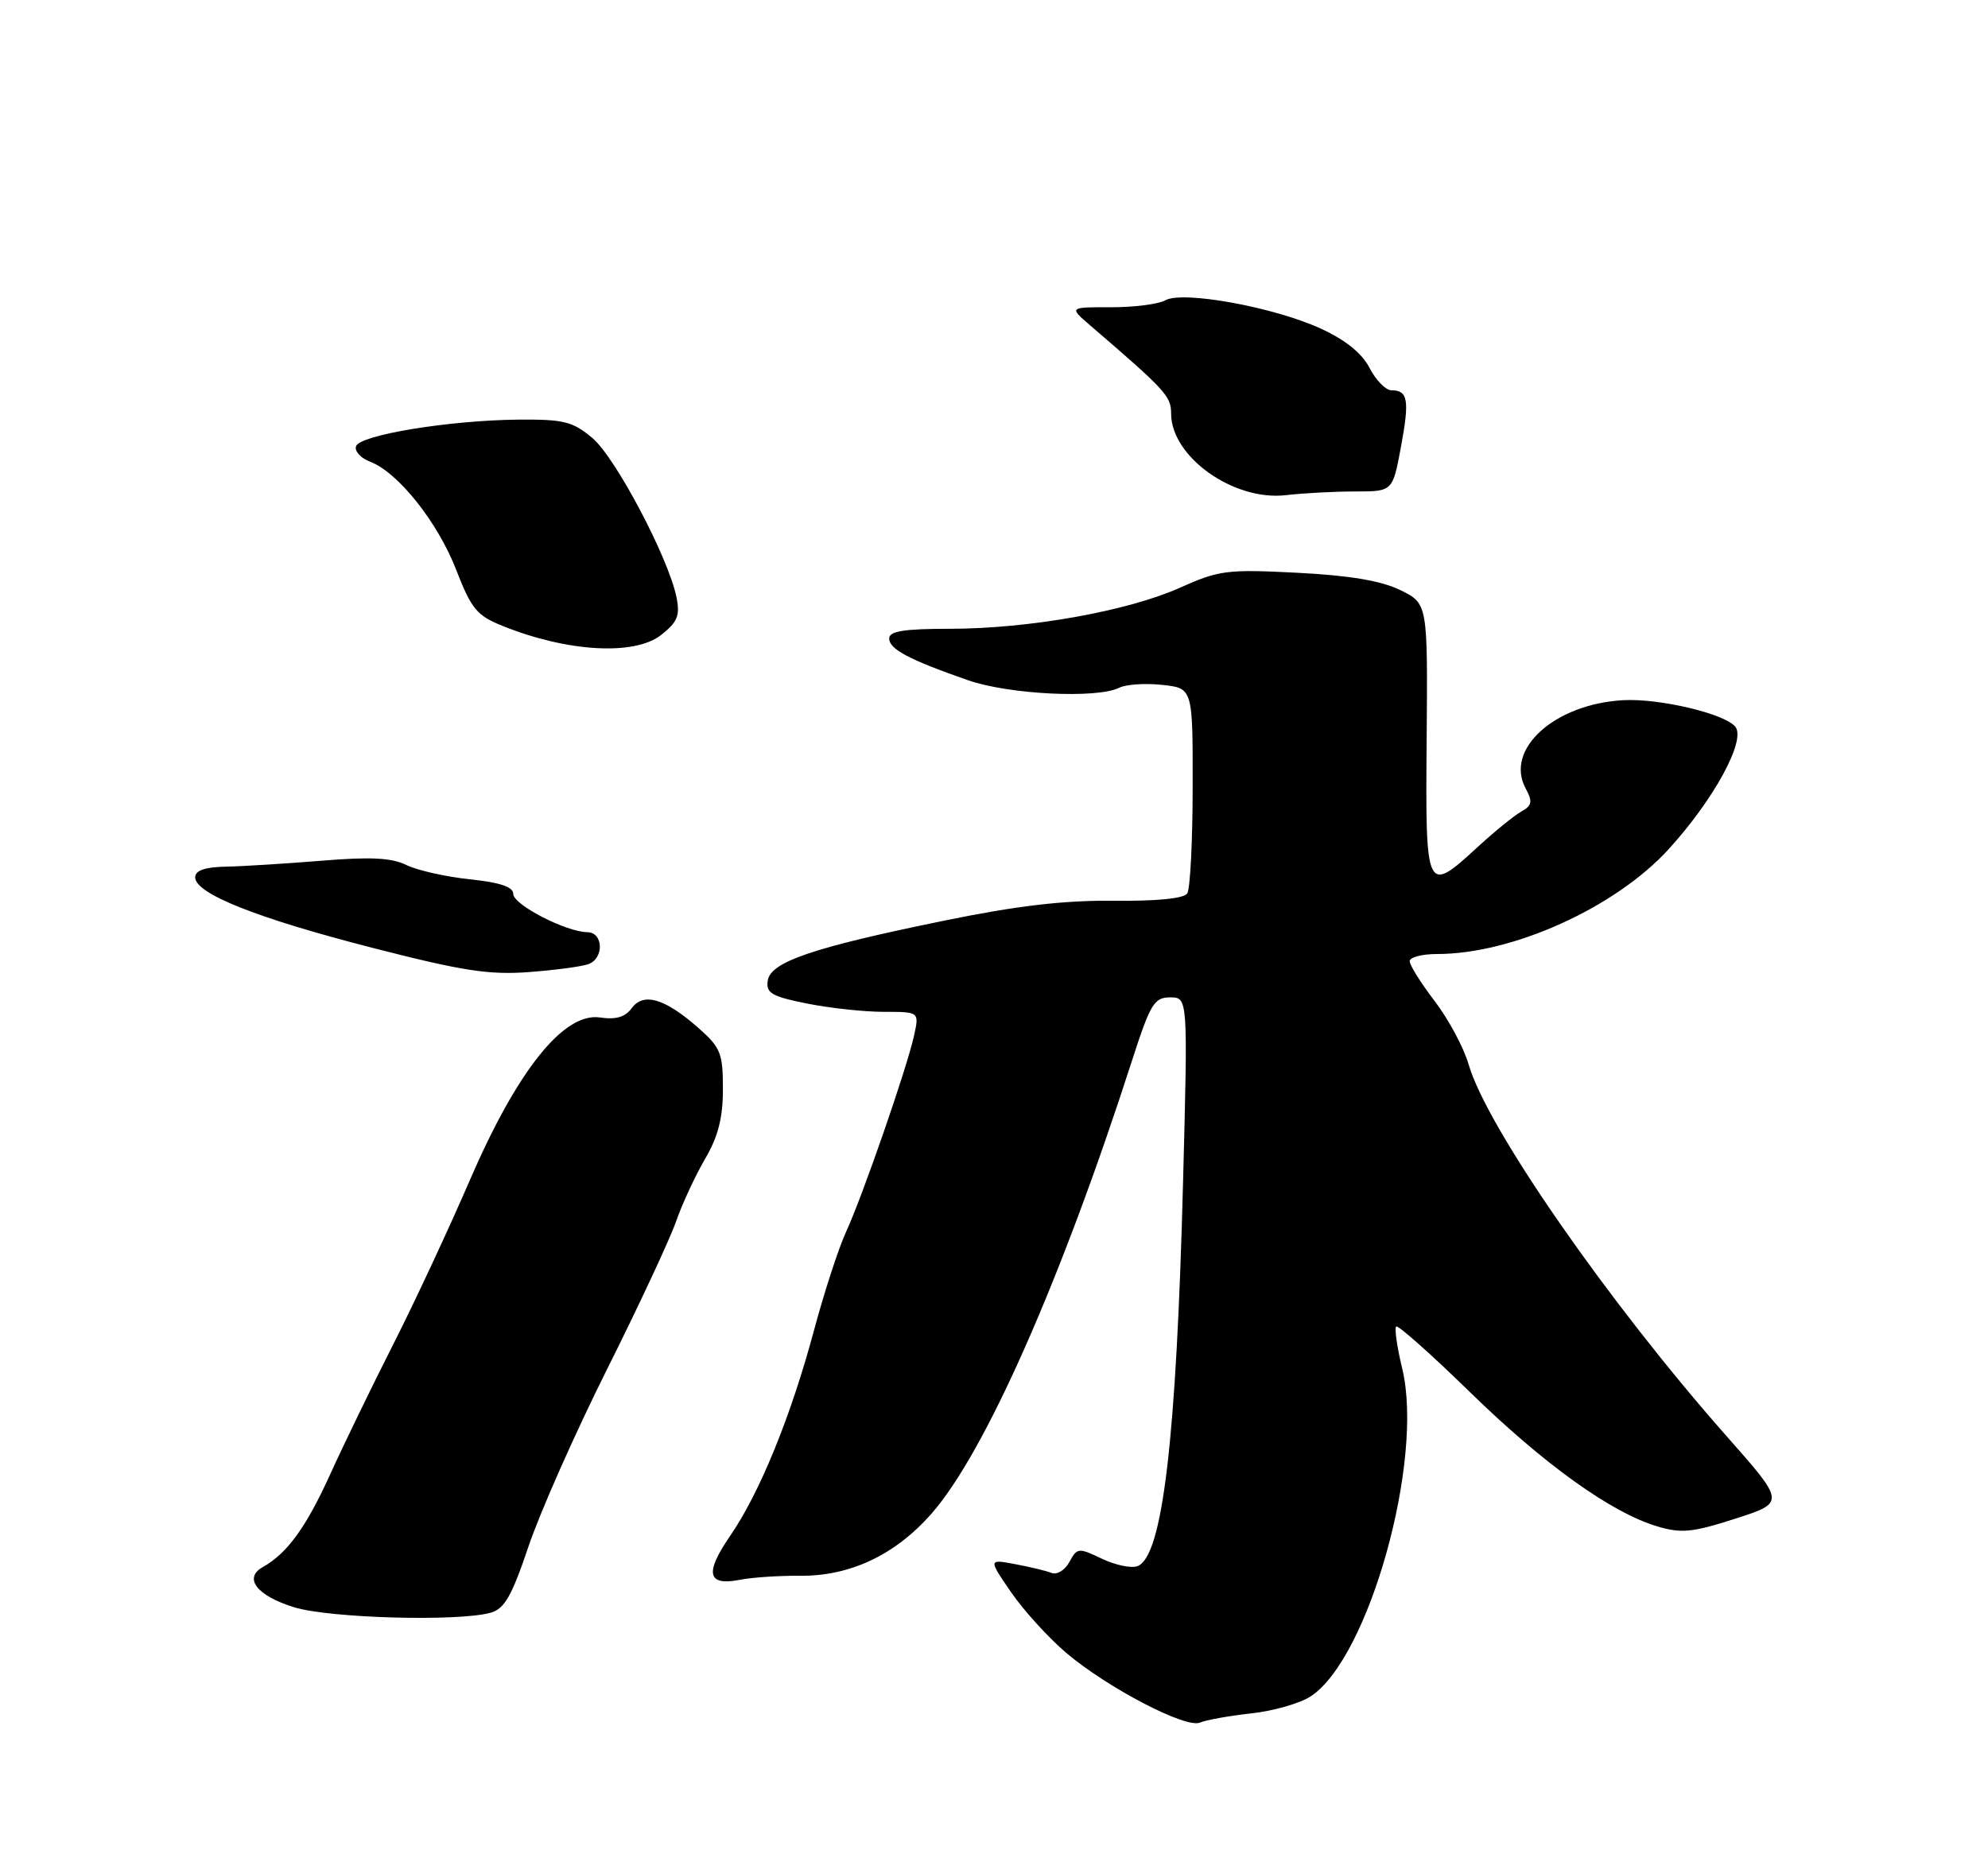 <?xml version="1.0" encoding="UTF-8" standalone="no"?>
<!DOCTYPE svg PUBLIC "-//W3C//DTD SVG 1.1//EN" "http://www.w3.org/Graphics/SVG/1.1/DTD/svg11.dtd" >
<svg xmlns="http://www.w3.org/2000/svg" xmlns:xlink="http://www.w3.org/1999/xlink" version="1.1" viewBox="0 0 275 256">
 <g >
 <path fill="currentColor"
d=" M 173.07 237.07 C 176.14 236.74 179.85 235.67 181.31 234.71 C 189.35 229.45 197.01 202.05 193.98 189.41 C 193.26 186.43 192.88 183.79 193.13 183.54 C 193.37 183.29 197.94 187.35 203.28 192.56 C 213.59 202.62 222.86 209.28 229.24 211.19 C 232.58 212.19 234.09 212.04 240.04 210.13 C 246.96 207.90 246.96 207.90 238.83 198.70 C 222.47 180.17 205.64 155.93 203.16 147.29 C 202.49 144.97 200.38 141.03 198.47 138.53 C 196.56 136.03 195.00 133.54 195.00 132.99 C 195.00 132.45 196.71 132.00 198.79 132.00 C 209.26 132.00 223.44 125.58 230.80 117.52 C 237.09 110.63 241.57 102.39 240.04 100.54 C 238.53 98.73 229.51 96.60 224.52 96.88 C 215.04 97.42 208.14 103.65 211.03 109.06 C 212.04 110.94 211.94 111.45 210.42 112.30 C 209.43 112.86 206.74 115.05 204.44 117.16 C 197.25 123.79 197.17 123.61 197.35 102.25 C 197.50 83.50 197.50 83.50 193.69 81.64 C 191.04 80.35 186.70 79.62 179.45 79.25 C 169.76 78.75 168.62 78.90 163.24 81.31 C 156.00 84.56 142.33 87.00 131.37 87.00 C 125.04 87.00 123.00 87.33 123.00 88.34 C 123.00 89.82 125.76 91.28 133.91 94.12 C 139.56 96.09 151.75 96.69 154.82 95.16 C 155.74 94.69 158.41 94.51 160.75 94.76 C 165.00 95.21 165.00 95.21 164.98 108.86 C 164.98 116.36 164.64 123.00 164.23 123.62 C 163.77 124.32 160.00 124.70 154.00 124.63 C 147.16 124.56 140.61 125.33 130.58 127.39 C 112.39 131.11 106.59 133.09 106.20 135.69 C 105.94 137.40 106.75 137.88 111.62 138.85 C 114.76 139.48 119.54 140.00 122.25 140.00 C 127.16 140.00 127.16 140.00 126.45 143.25 C 125.49 147.68 119.29 165.58 117.01 170.50 C 116.00 172.70 114.01 178.81 112.60 184.07 C 109.41 195.96 105.10 206.54 101.02 212.48 C 97.44 217.68 97.83 219.47 102.37 218.58 C 104.09 218.25 107.78 218.00 110.56 218.03 C 117.56 218.11 123.79 215.18 128.84 209.45 C 136.23 201.04 146.74 177.31 156.59 146.75 C 159.12 138.90 159.66 138.00 161.86 138.00 C 164.32 138.00 164.32 138.00 163.66 163.25 C 162.74 199.13 160.82 215.36 157.36 216.69 C 156.51 217.02 154.29 216.56 152.43 215.67 C 149.19 214.12 149.00 214.14 147.94 216.10 C 147.34 217.23 146.24 217.92 145.49 217.64 C 144.75 217.35 142.47 216.80 140.43 216.42 C 136.71 215.72 136.71 215.72 139.89 220.34 C 141.64 222.88 145.08 226.65 147.53 228.73 C 153.30 233.59 164.05 239.19 166.00 238.34 C 166.82 237.98 170.01 237.41 173.07 237.07 Z  M 67.87 223.14 C 69.79 222.60 70.79 220.84 73.10 213.99 C 74.67 209.32 79.55 198.30 83.95 189.50 C 88.35 180.70 92.65 171.49 93.51 169.03 C 94.36 166.58 96.18 162.67 97.53 160.35 C 99.34 157.27 100.00 154.69 100.00 150.68 C 100.00 145.70 99.69 144.94 96.57 142.19 C 91.94 138.13 89.01 137.27 87.38 139.50 C 86.48 140.73 85.18 141.11 82.99 140.78 C 77.98 140.05 71.55 148.10 64.98 163.32 C 62.09 170.02 57.33 180.22 54.40 186.00 C 51.47 191.78 47.54 199.88 45.67 204.00 C 42.34 211.33 39.72 214.94 36.36 216.82 C 33.63 218.35 35.54 220.80 40.70 222.39 C 45.63 223.90 63.39 224.39 67.87 223.14 Z  M 81.42 133.39 C 83.59 132.56 83.46 129.01 81.25 128.98 C 78.29 128.94 71.00 125.18 71.00 123.69 C 71.00 122.71 69.19 122.10 64.97 121.66 C 61.66 121.31 57.72 120.42 56.22 119.69 C 54.18 118.68 51.25 118.53 44.50 119.09 C 39.55 119.49 33.59 119.87 31.25 119.91 C 28.33 119.97 27.00 120.44 27.00 121.39 C 27.00 123.65 35.50 127.03 51.50 131.14 C 63.95 134.34 67.63 134.91 73.17 134.50 C 76.83 134.22 80.54 133.73 81.42 133.39 Z  M 91.46 87.85 C 93.72 86.07 94.09 85.18 93.58 82.64 C 92.49 77.22 85.15 63.30 81.95 60.61 C 79.21 58.31 78.00 58.01 71.67 58.06 C 62.19 58.15 49.77 60.18 49.25 61.74 C 49.02 62.43 49.90 63.39 51.21 63.89 C 55.06 65.35 60.55 72.25 63.10 78.83 C 65.19 84.23 65.96 85.17 69.49 86.59 C 78.48 90.22 87.77 90.75 91.46 87.85 Z  M 187.46 68.00 C 192.65 68.00 192.65 68.00 193.79 61.85 C 195.00 55.36 194.77 54.00 192.47 54.00 C 191.69 54.00 190.33 52.61 189.45 50.91 C 188.39 48.86 186.12 47.03 182.67 45.45 C 176.18 42.48 163.59 40.19 161.20 41.55 C 160.27 42.08 156.88 42.52 153.69 42.51 C 147.88 42.50 147.88 42.50 150.78 45.00 C 161.28 54.03 162.00 54.81 162.00 57.22 C 162.00 63.21 170.65 69.36 177.89 68.51 C 180.30 68.23 184.61 68.00 187.46 68.00 Z "/>
</g>
</svg>